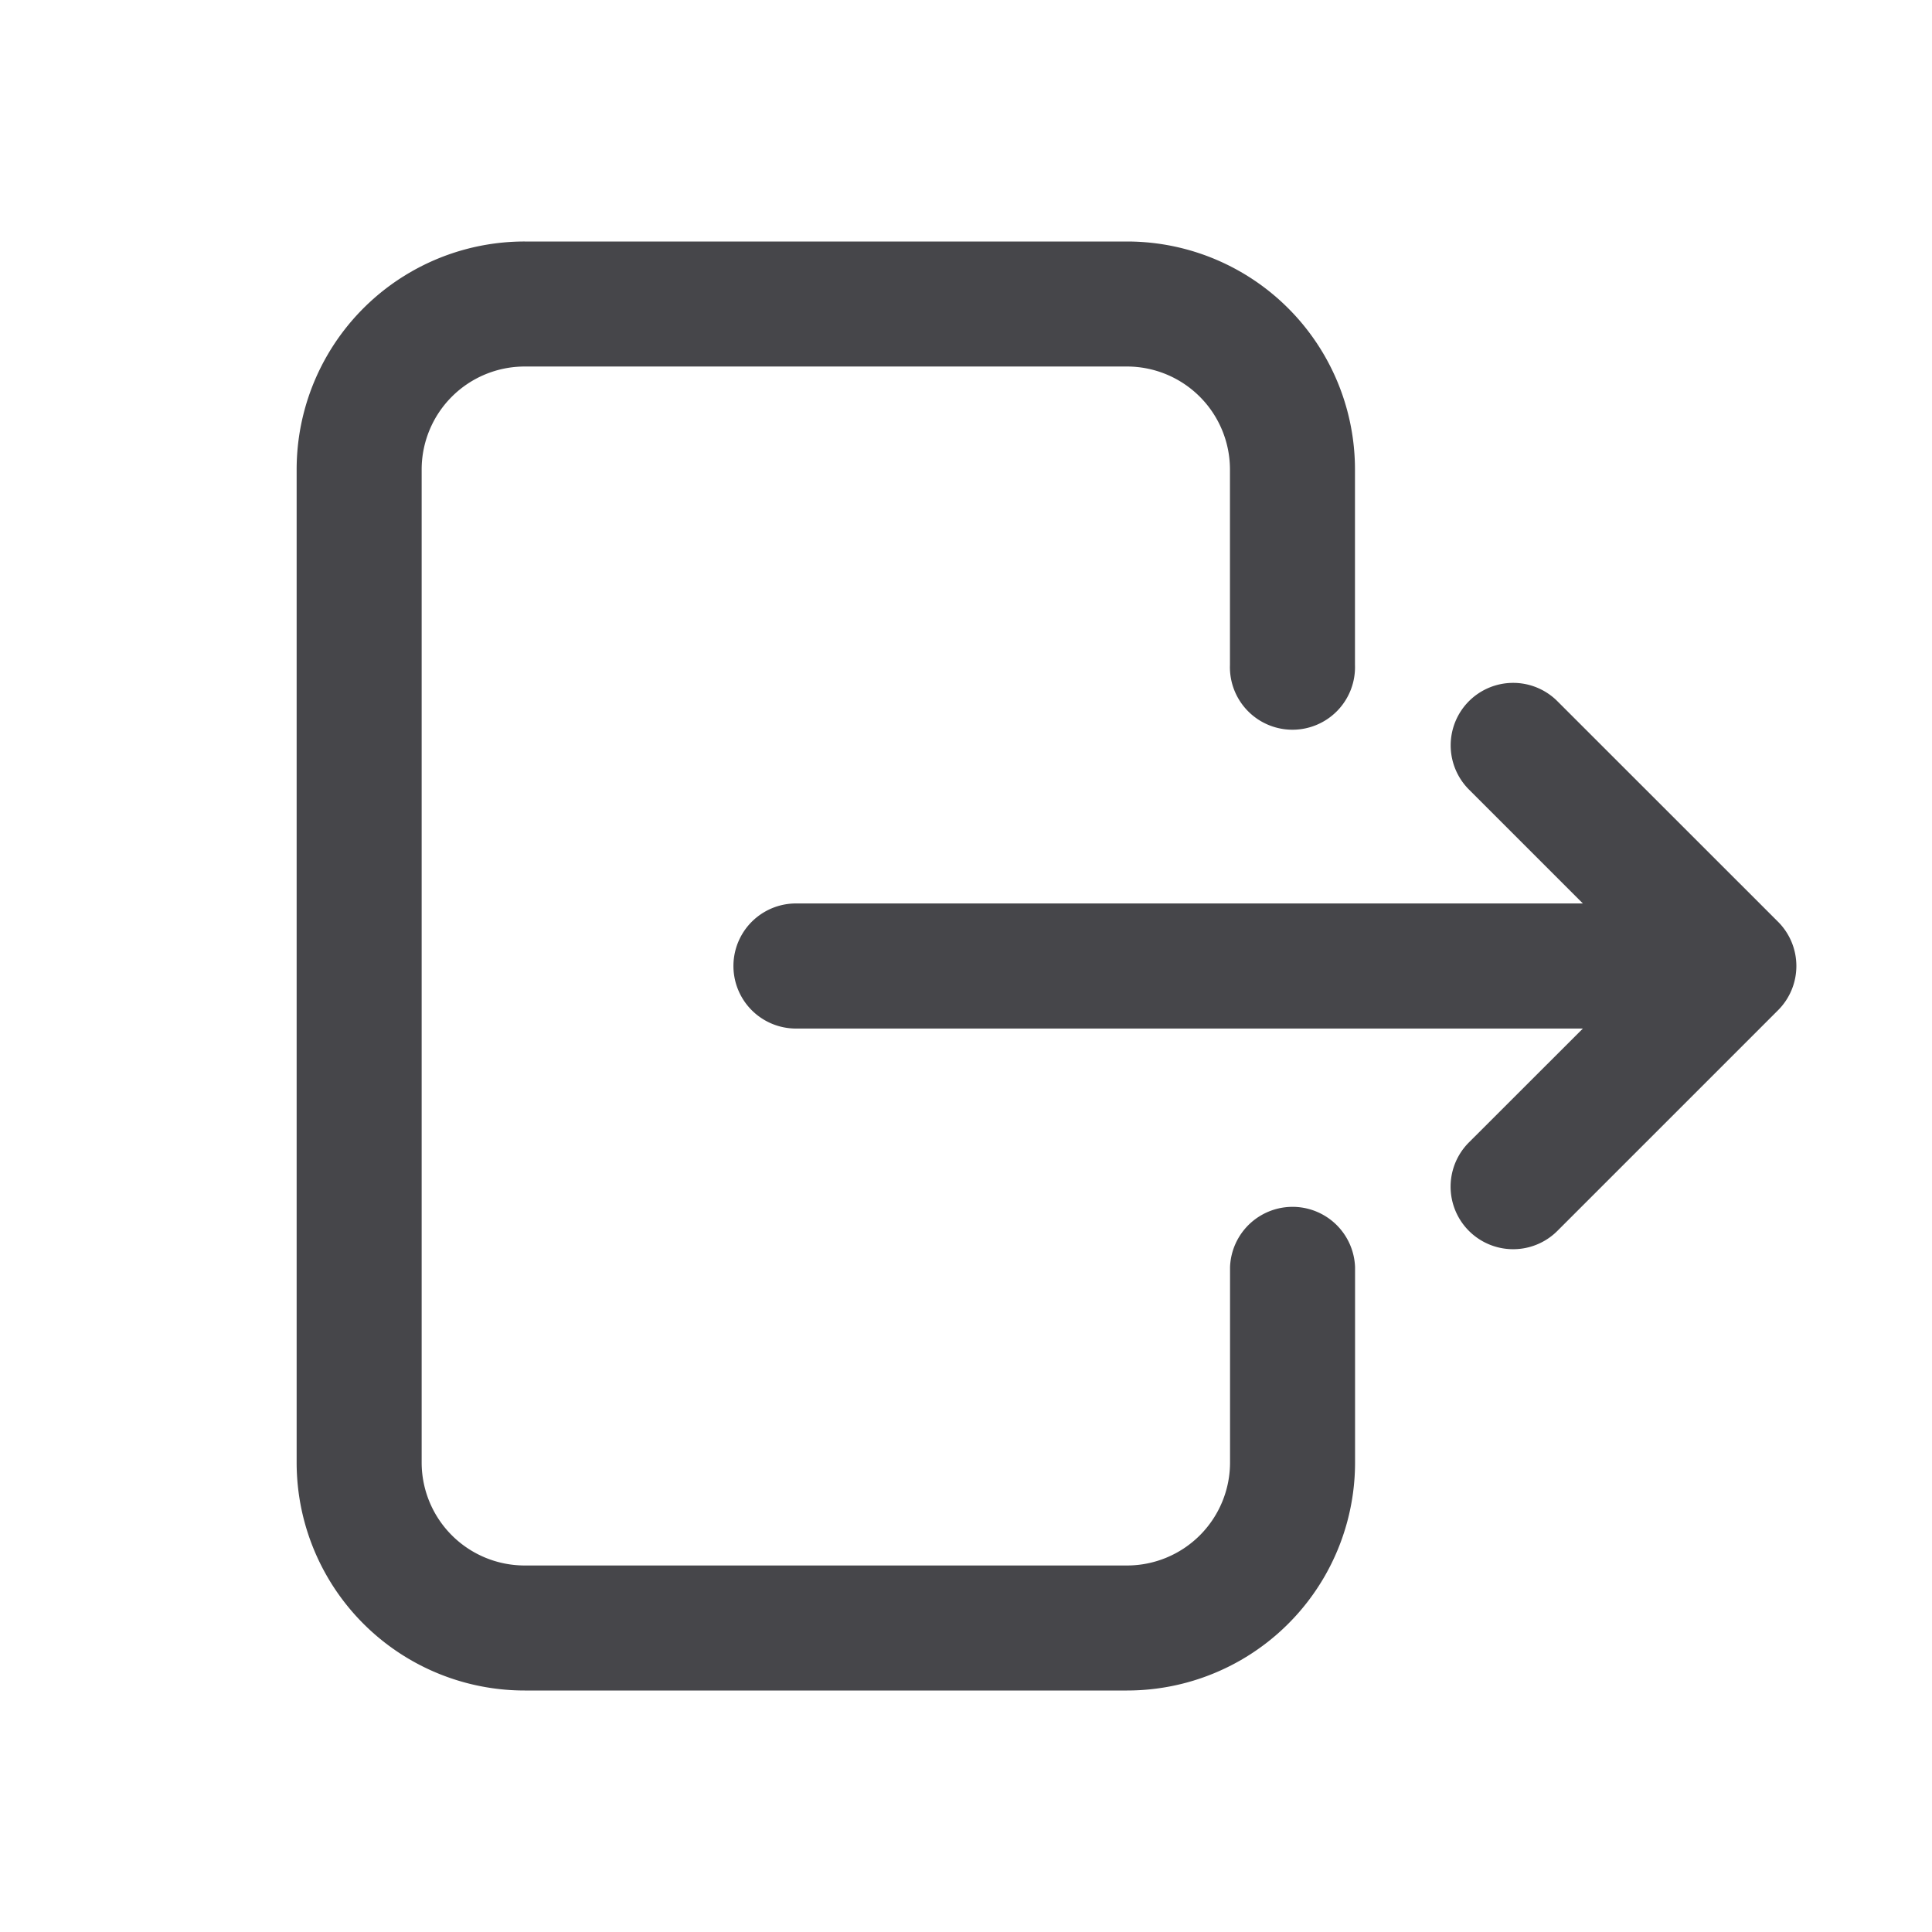 <svg xmlns="http://www.w3.org/2000/svg" fill="none" viewBox="0 0 24 24"><path fill="#46464A" fill-rule="evenodd" d="M6.518 4.553a1.28 1.28 0 0 0-1.28 1.28v12.335a1.28 1.28 0 0 0 1.28 1.279H14a1.28 1.28 0 0 0 1.28-1.28v-2.426a.777.777 0 0 1 1.553 0v2.427A2.832 2.832 0 0 1 14 21H6.518a2.832 2.832 0 0 1-2.833-2.832V5.832A2.832 2.832 0 0 1 6.518 3H14a2.832 2.832 0 0 1 2.832 2.832V8.26a.777.777 0 1 1-1.553 0V5.832A1.28 1.28 0 0 0 14 4.553H6.518Zm11.73 4.157a.777.777 0 0 1 1.098 0l2.741 2.74a.777.777 0 0 1 0 1.1l-2.74 2.74a.777.777 0 0 1-1.1-1.098l1.416-1.415H9.888a.777.777 0 1 1 0-1.554h9.775l-1.415-1.415a.777.777 0 0 1 0-1.098Z" clip-rule="evenodd"/></svg>